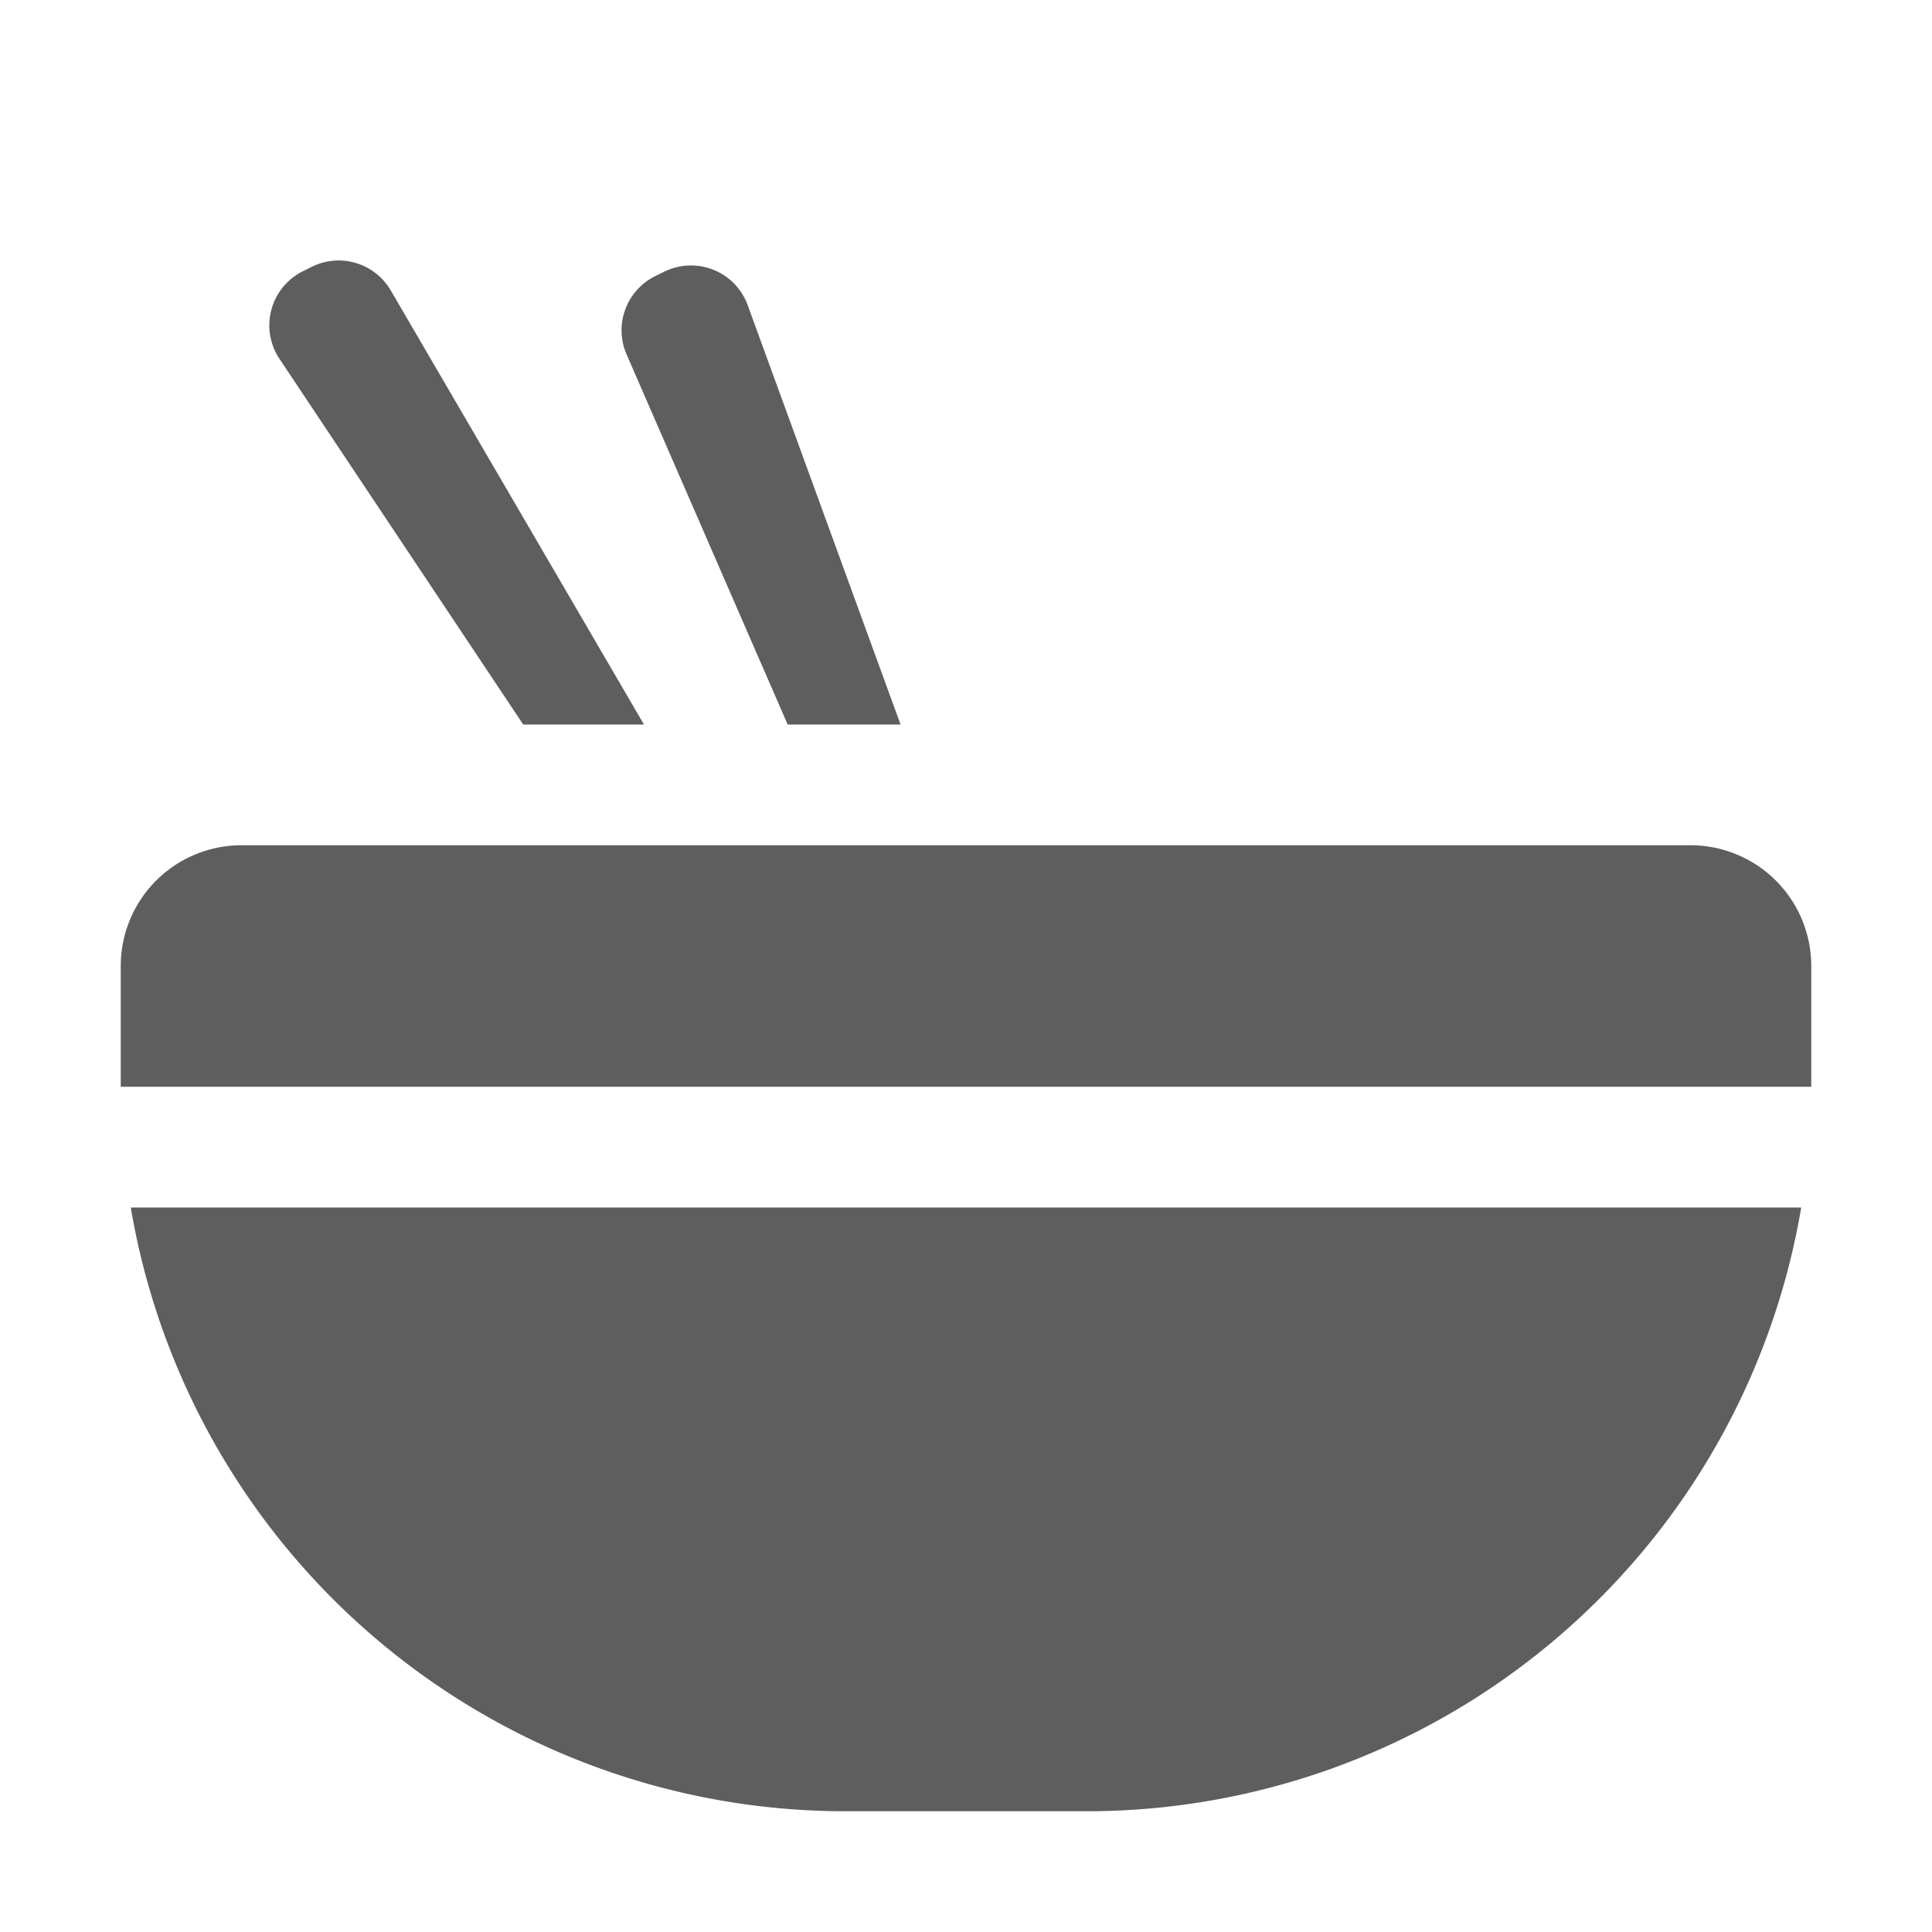 <svg xmlns="http://www.w3.org/2000/svg" style="--icon-color:#5e5e5f" width="16" height="16" fill="#5e5e5f" aria-hidden="true" focusable="false" role="img" viewBox="0 0 16 16"><path d="m2.507 2.247.074-.037a.5.5 0 0 1 .655.195L5.333 6h-1L2.314 2.971a.5.5 0 0 1 .193-.724ZM6.523 6h.935L6.192 2.527a.5.5 0 0 0-.693-.276l-.075.037a.5.5 0 0 0-.235.647L6.523 6ZM1 8a1 1 0 0 1 1-1h12a1 1 0 0 1 1 1v1H1V8ZM1.083 10h13.834A6.002 6.002 0 0 1 9 15H7a6.002 6.002 0 0 1-5.917-5Z"/></svg>
